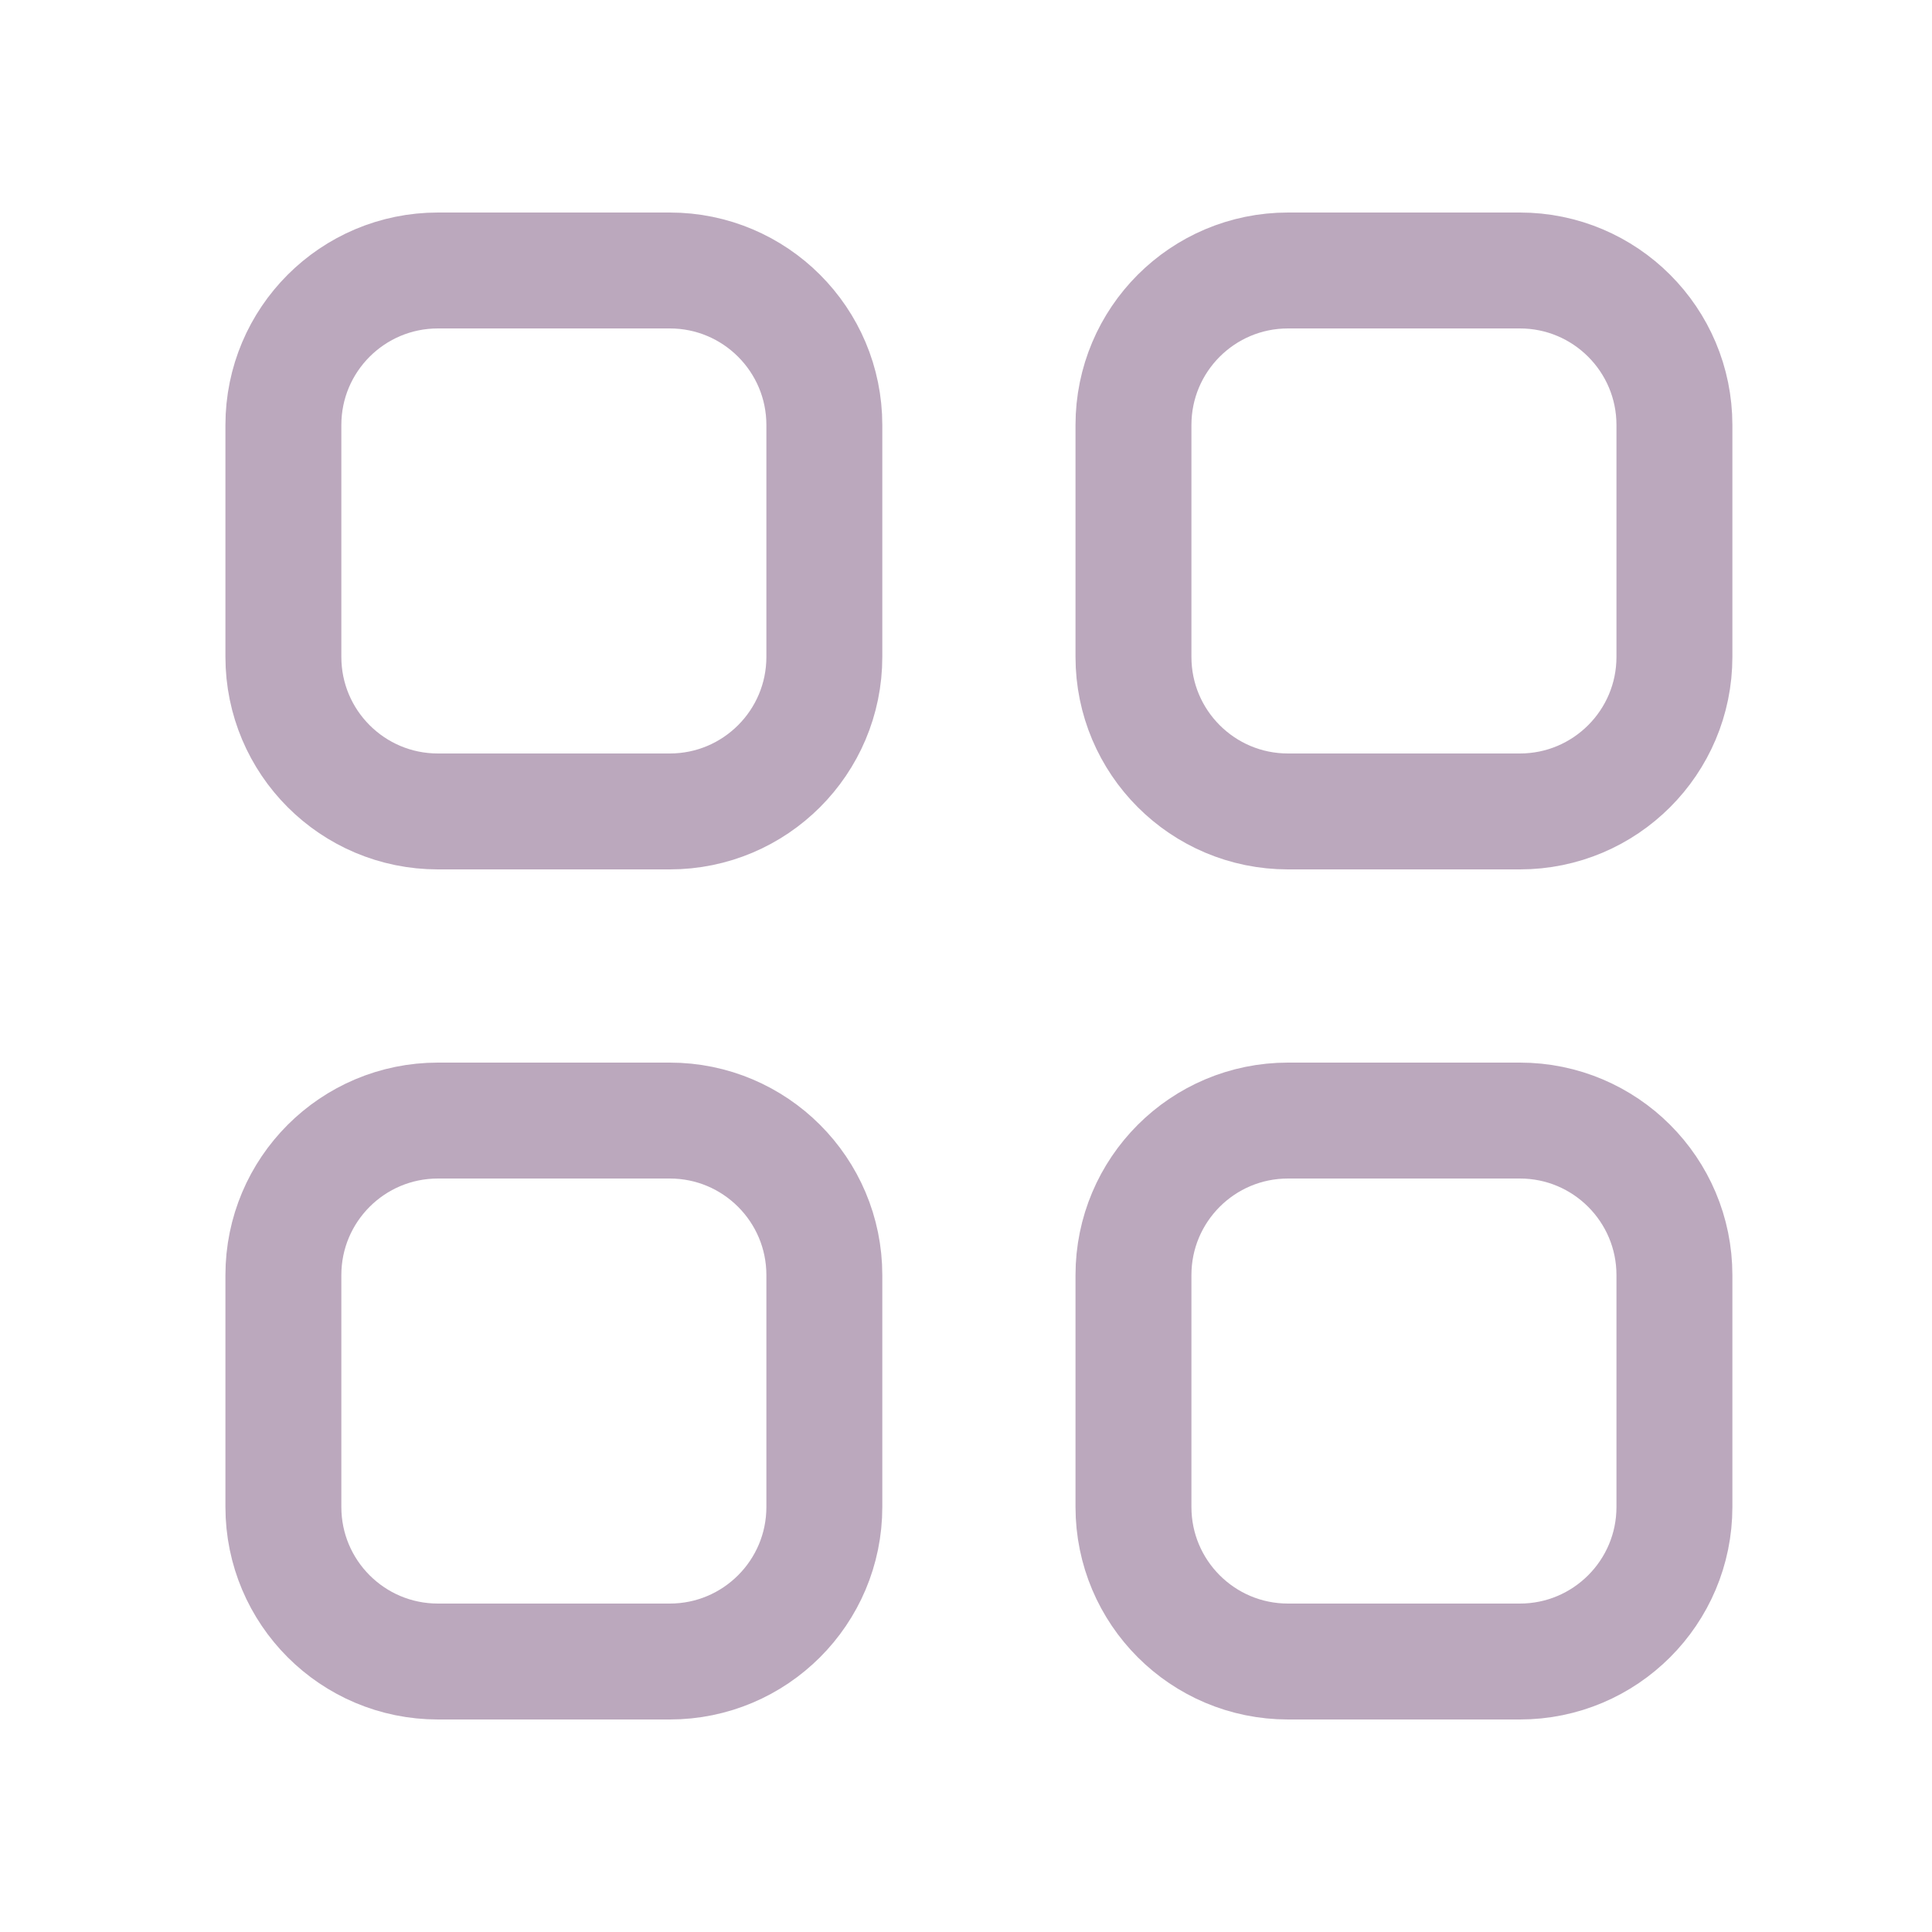 <svg width="25" height="25" viewBox="0 0 25 25" fill="none" xmlns="http://www.w3.org/2000/svg">
<path d="M3.667 5.5C3.667 4.395 4.562 3.5 5.667 3.5H8.667C9.771 3.5 10.667 4.395 10.667 5.5V8.5C10.667 9.605 9.771 10.5 8.667 10.5H5.667C4.562 10.5 3.667 9.605 3.667 8.5V5.5Z" stroke="#BBA8BD" stroke-width="1.5"/>
<path d="M3.667 16.5C3.667 15.395 4.562 14.5 5.667 14.5H8.667C9.771 14.5 10.667 15.395 10.667 16.5V19.5C10.667 20.605 9.771 21.5 8.667 21.5H5.667C4.562 21.5 3.667 20.605 3.667 19.5V16.5Z" stroke="#BBA8BD" stroke-width="1.5"/>
<path d="M14.667 5.5C14.667 4.395 15.562 3.5 16.667 3.5H19.667C20.771 3.5 21.667 4.395 21.667 5.5V8.5C21.667 9.605 20.771 10.5 19.667 10.5H16.667C15.562 10.5 14.667 9.605 14.667 8.5V5.5Z" stroke="#BBA8BD" stroke-width="1.5"/>
<path d="M14.667 16.5C14.667 15.395 15.562 14.5 16.667 14.5H19.667C20.771 14.5 21.667 15.395 21.667 16.5V19.5C21.667 20.605 20.771 21.5 19.667 21.5H16.667C15.562 21.5 14.667 20.605 14.667 19.5V16.5Z" stroke="#BBA8BD" stroke-width="1.5"/>
</svg>
